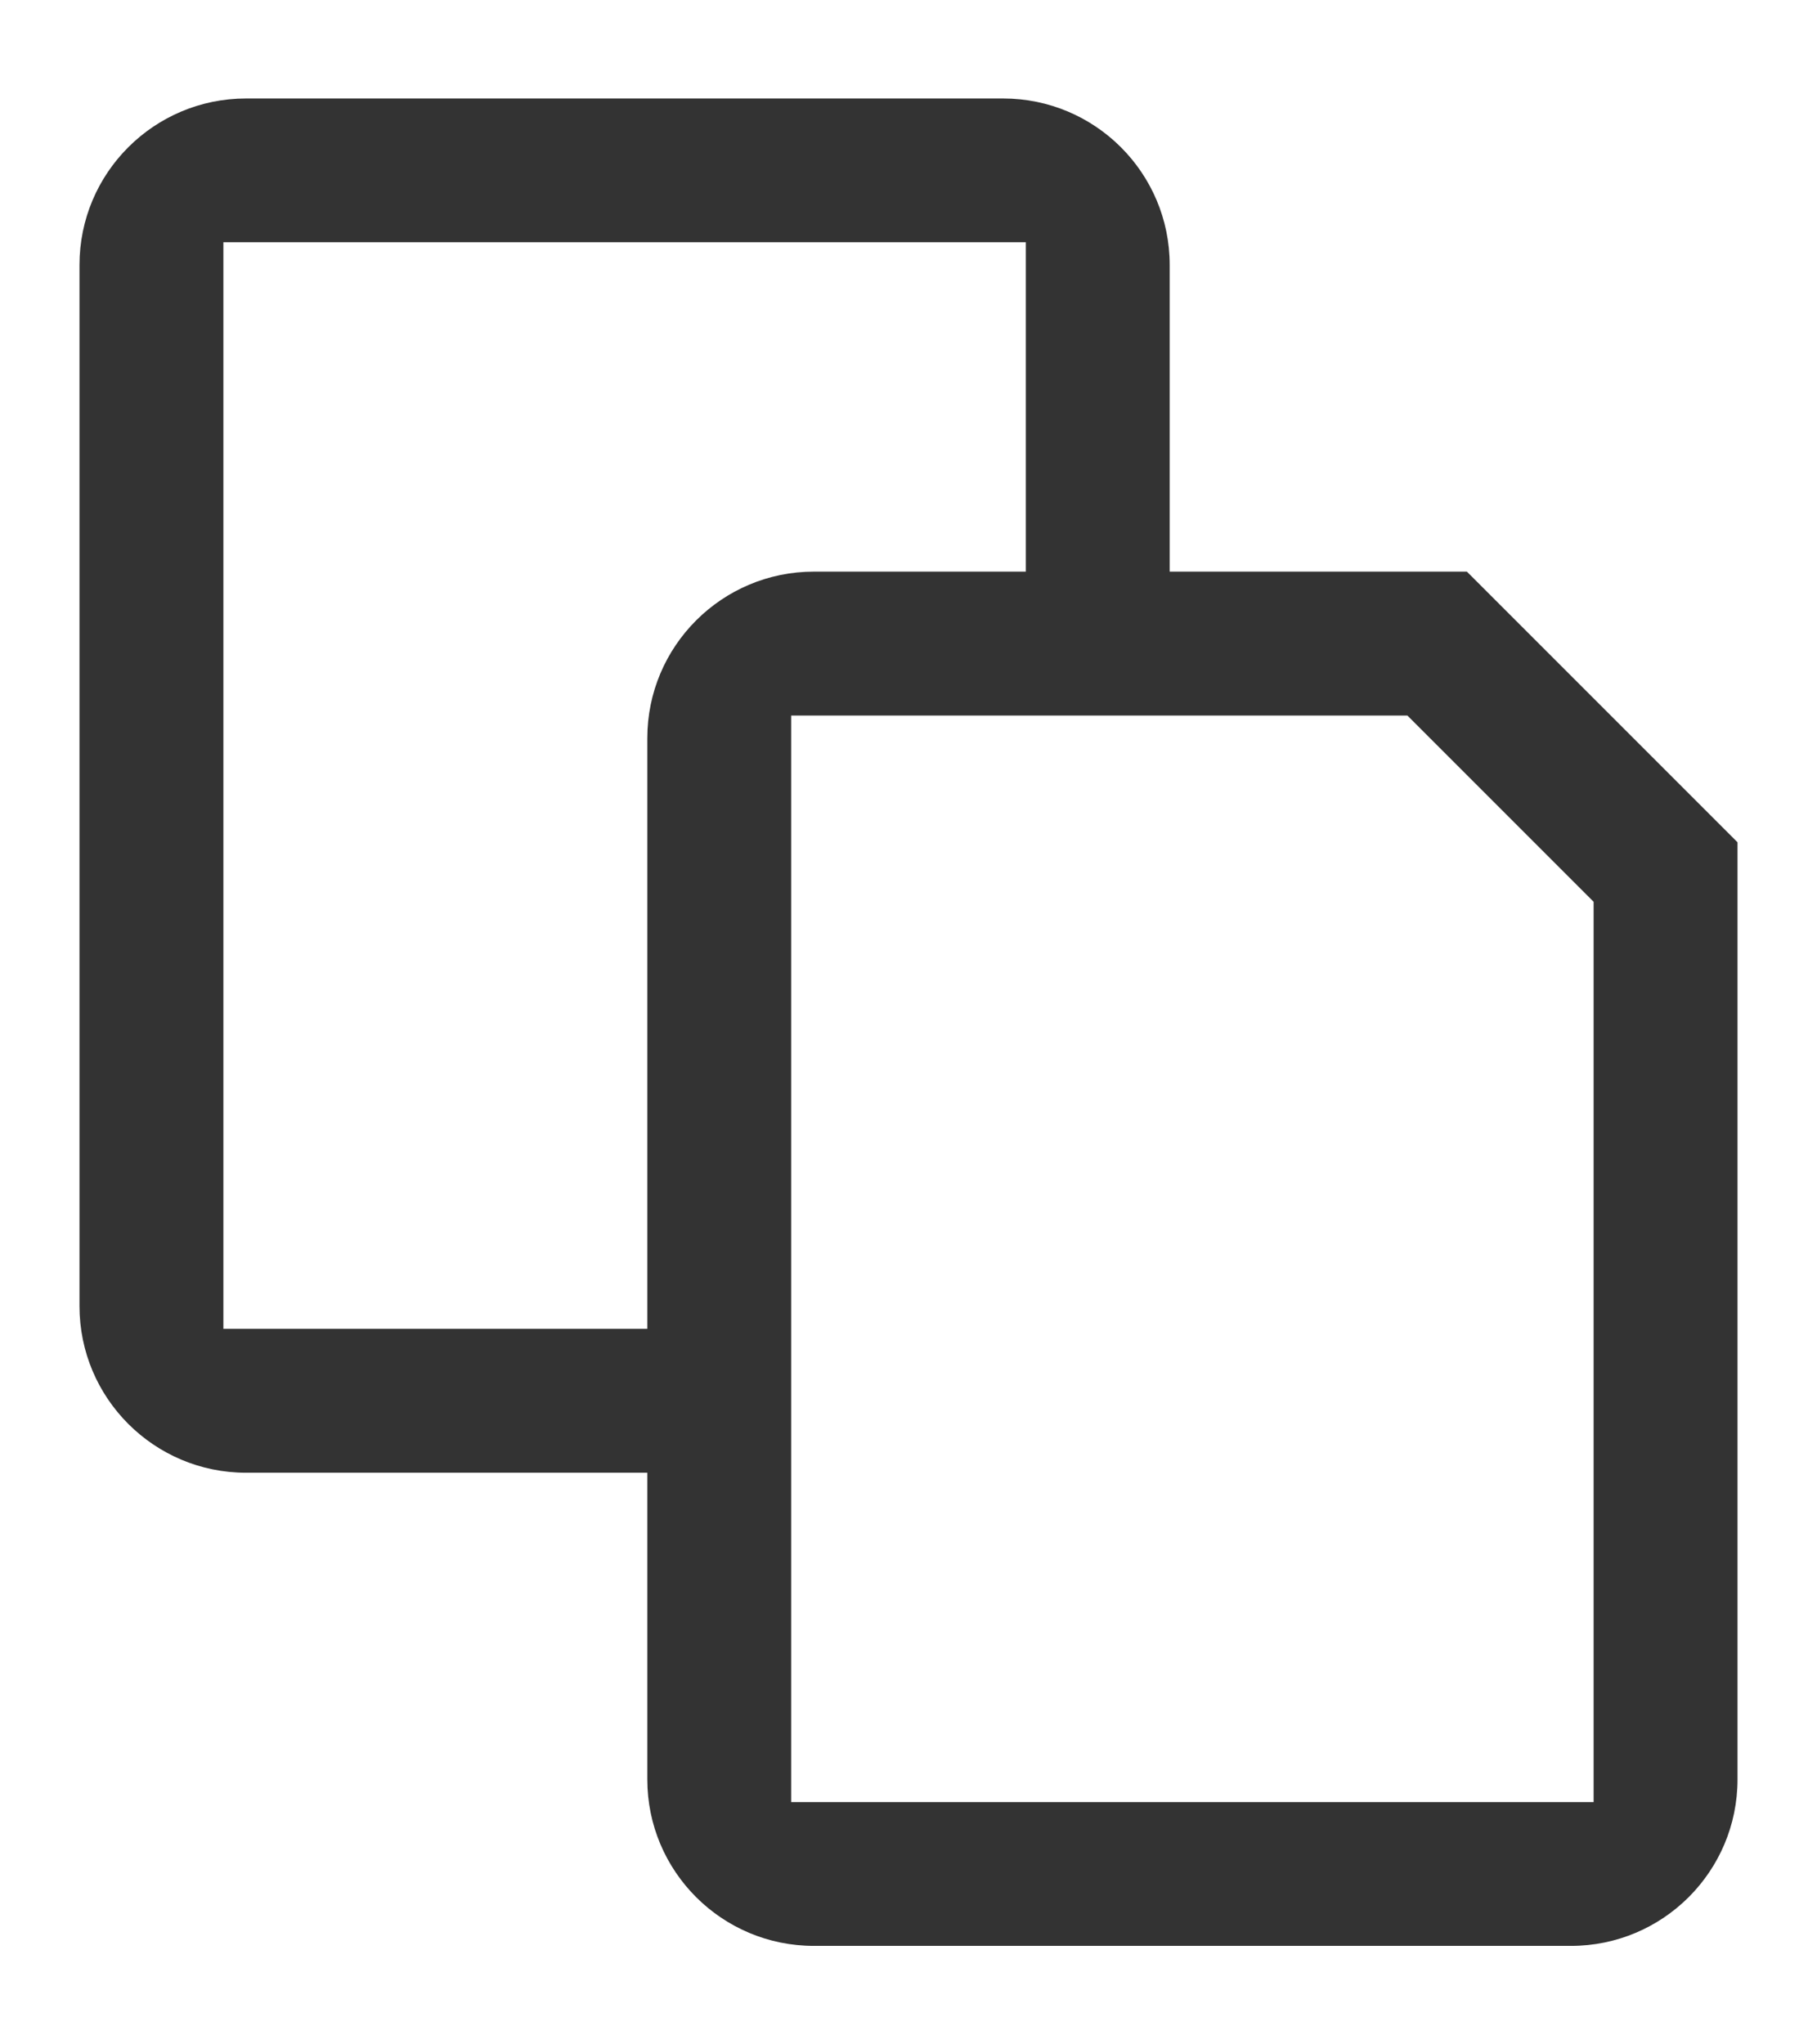 <svg width="16" height="18" viewBox="0 0 16 18" fill="none" xmlns="http://www.w3.org/2000/svg">
<path fill-rule="evenodd" clip-rule="evenodd" d="M5.7 15.667L5.7 12.967H2.167C1.357 12.967 0.7 12.31 0.7 11.5V2.333C0.7 1.523 1.357 0.867 2.167 0.867H8.833C9.643 0.867 10.3 1.523 10.3 2.333V5.033H12.917L15.3 7.416V15.667C15.3 16.477 14.643 17.133 13.833 17.133H7.167C6.357 17.133 5.7 16.477 5.7 15.667ZM1.967 11.7H5.7V6.5C5.7 5.69 6.357 5.033 7.167 5.033H9.033V2.133H1.967V11.7ZM14.033 7.94L12.393 6.3H6.967V15.867H14.033V7.94Z" fill="#333333"/>
</svg>
